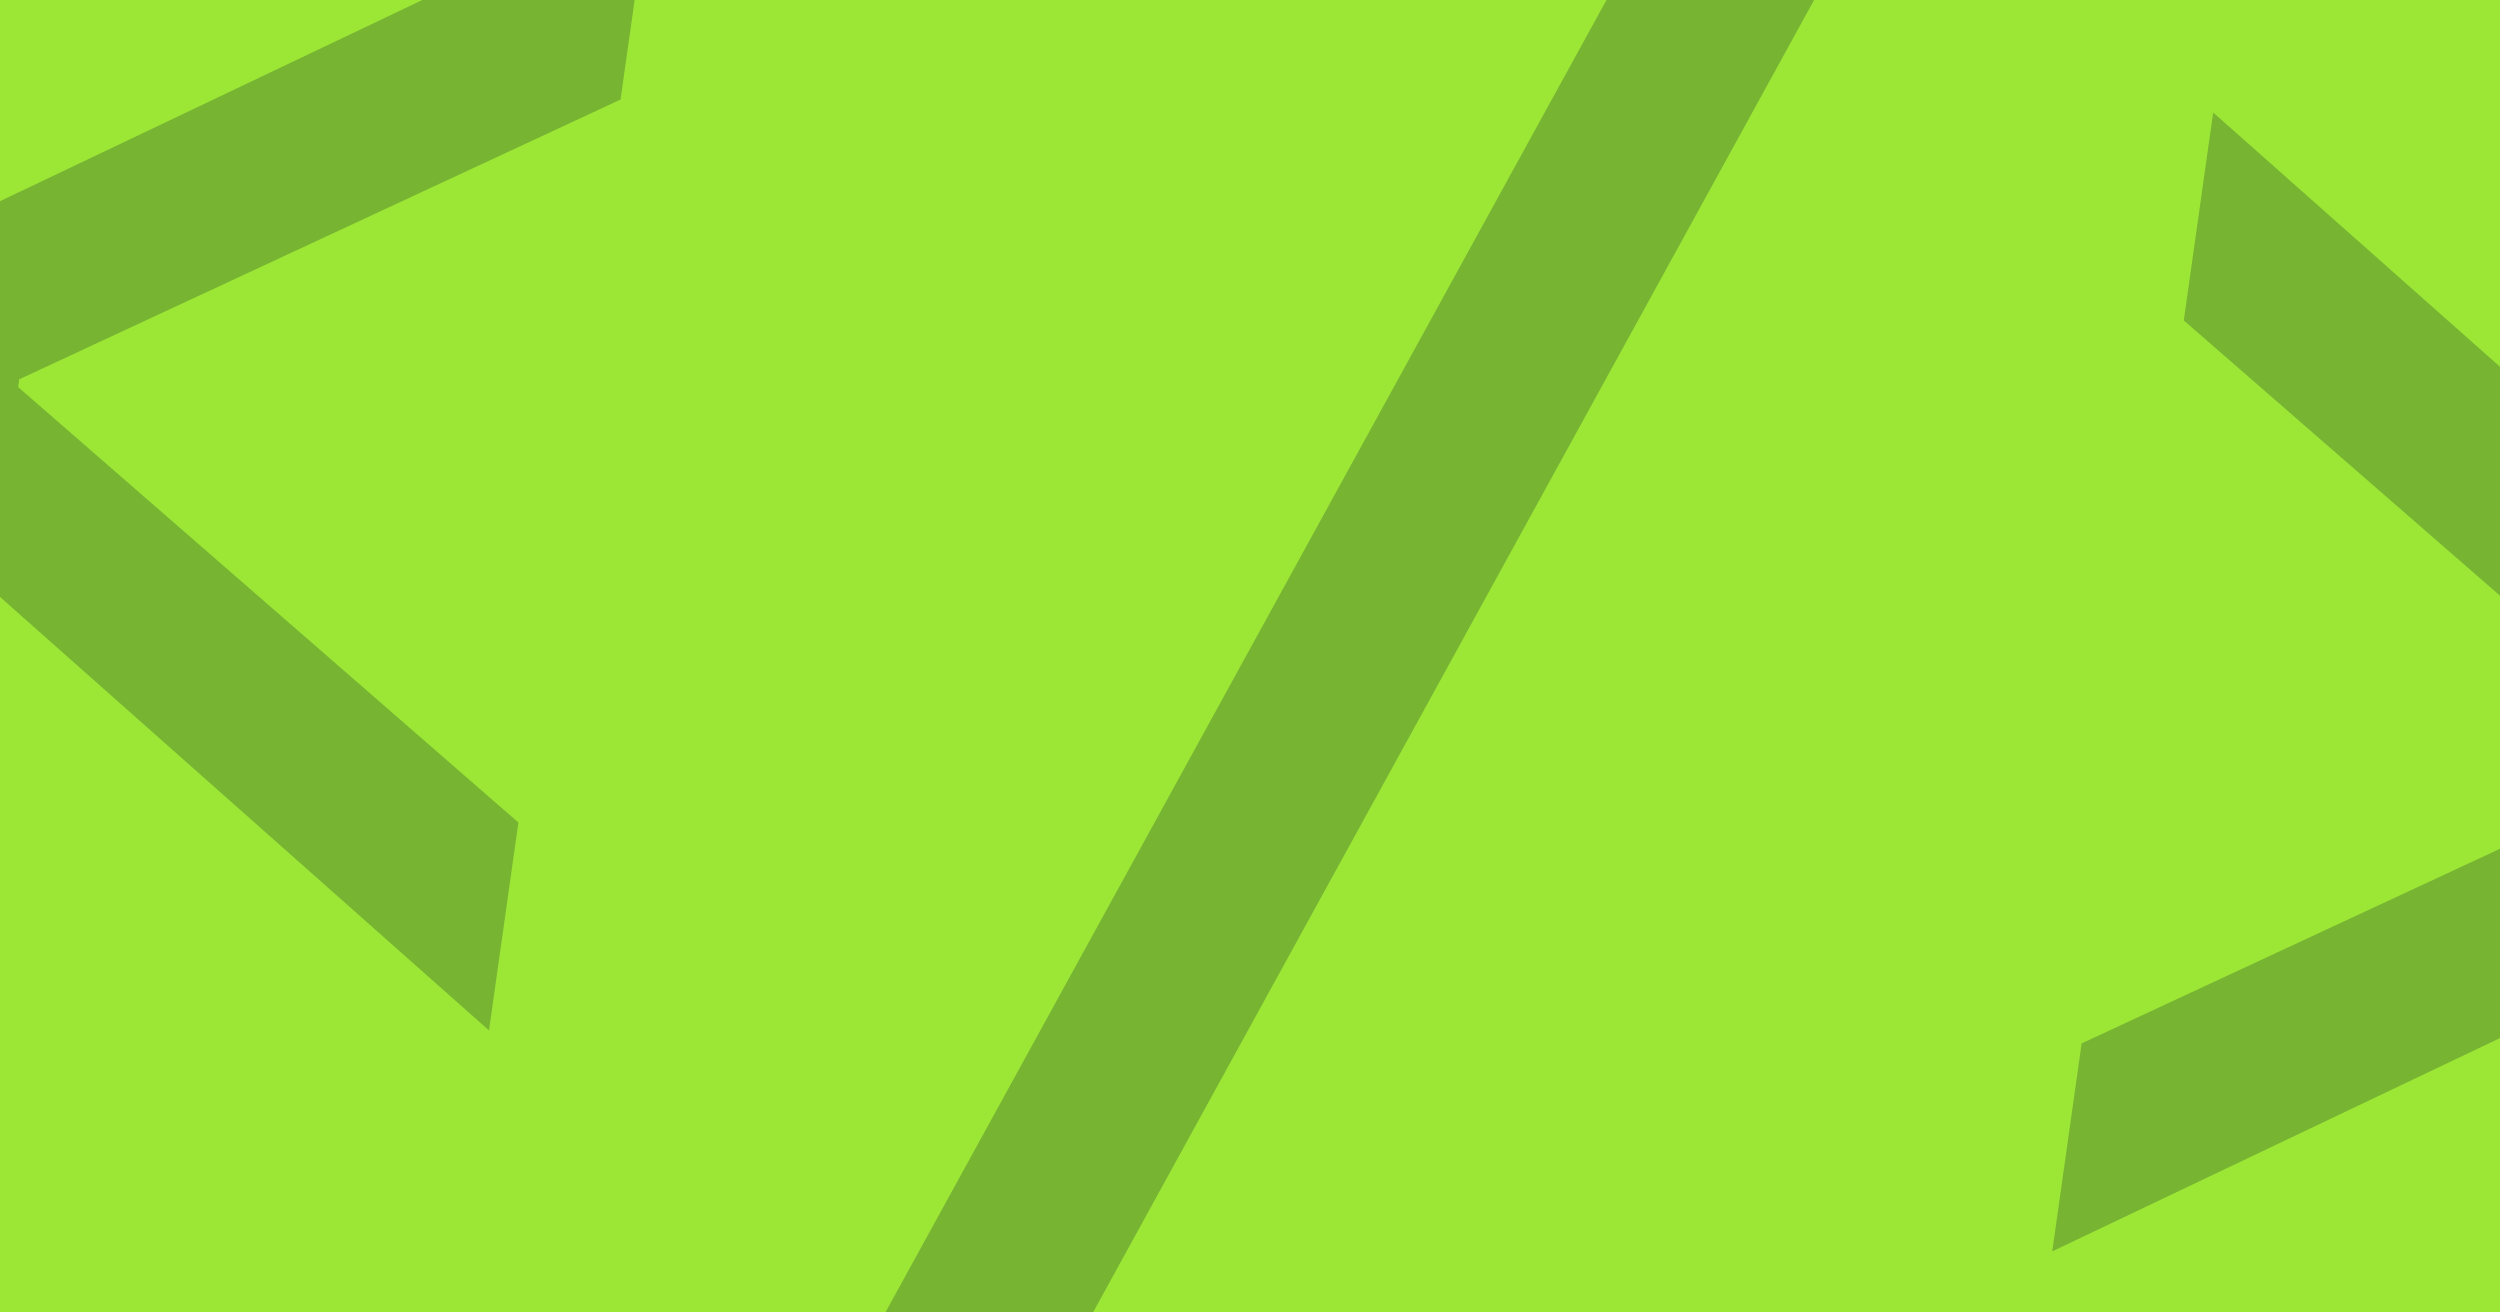<svg width="2400" height="1260" viewBox="0 0 2400 1260" fill="none" xmlns="http://www.w3.org/2000/svg">
<g clip-path="url(#clip0_346_349)">
<rect width="2400" height="1260" fill="#9CE736"/>
<g opacity="0.25">
<path d="M469.446 989.228L-174.088 418.734L-152.468 265.745L623.952 -104.08L595.74 95.551L18.48 364.12L17.426 371.583L497.658 789.596L469.446 989.228Z" fill="#051C28"/>
<path d="M767.498 1410.04L1611.58 -126.261L1796.54 -100.122L952.466 1436.18L767.498 1410.04Z" fill="#051C28"/>
<path d="M1970.15 1201.31L1998.36 1001.68L2575.62 733.108L2576.67 725.645L2096.44 307.631L2124.65 108L2768.19 678.494L2746.57 831.482L1970.15 1201.31Z" fill="#051C28"/>
</g>
</g>
<defs>
<clipPath id="clip0_346_349">
<rect width="2400" height="1260" fill="white"/>
</clipPath>
</defs>
</svg>
